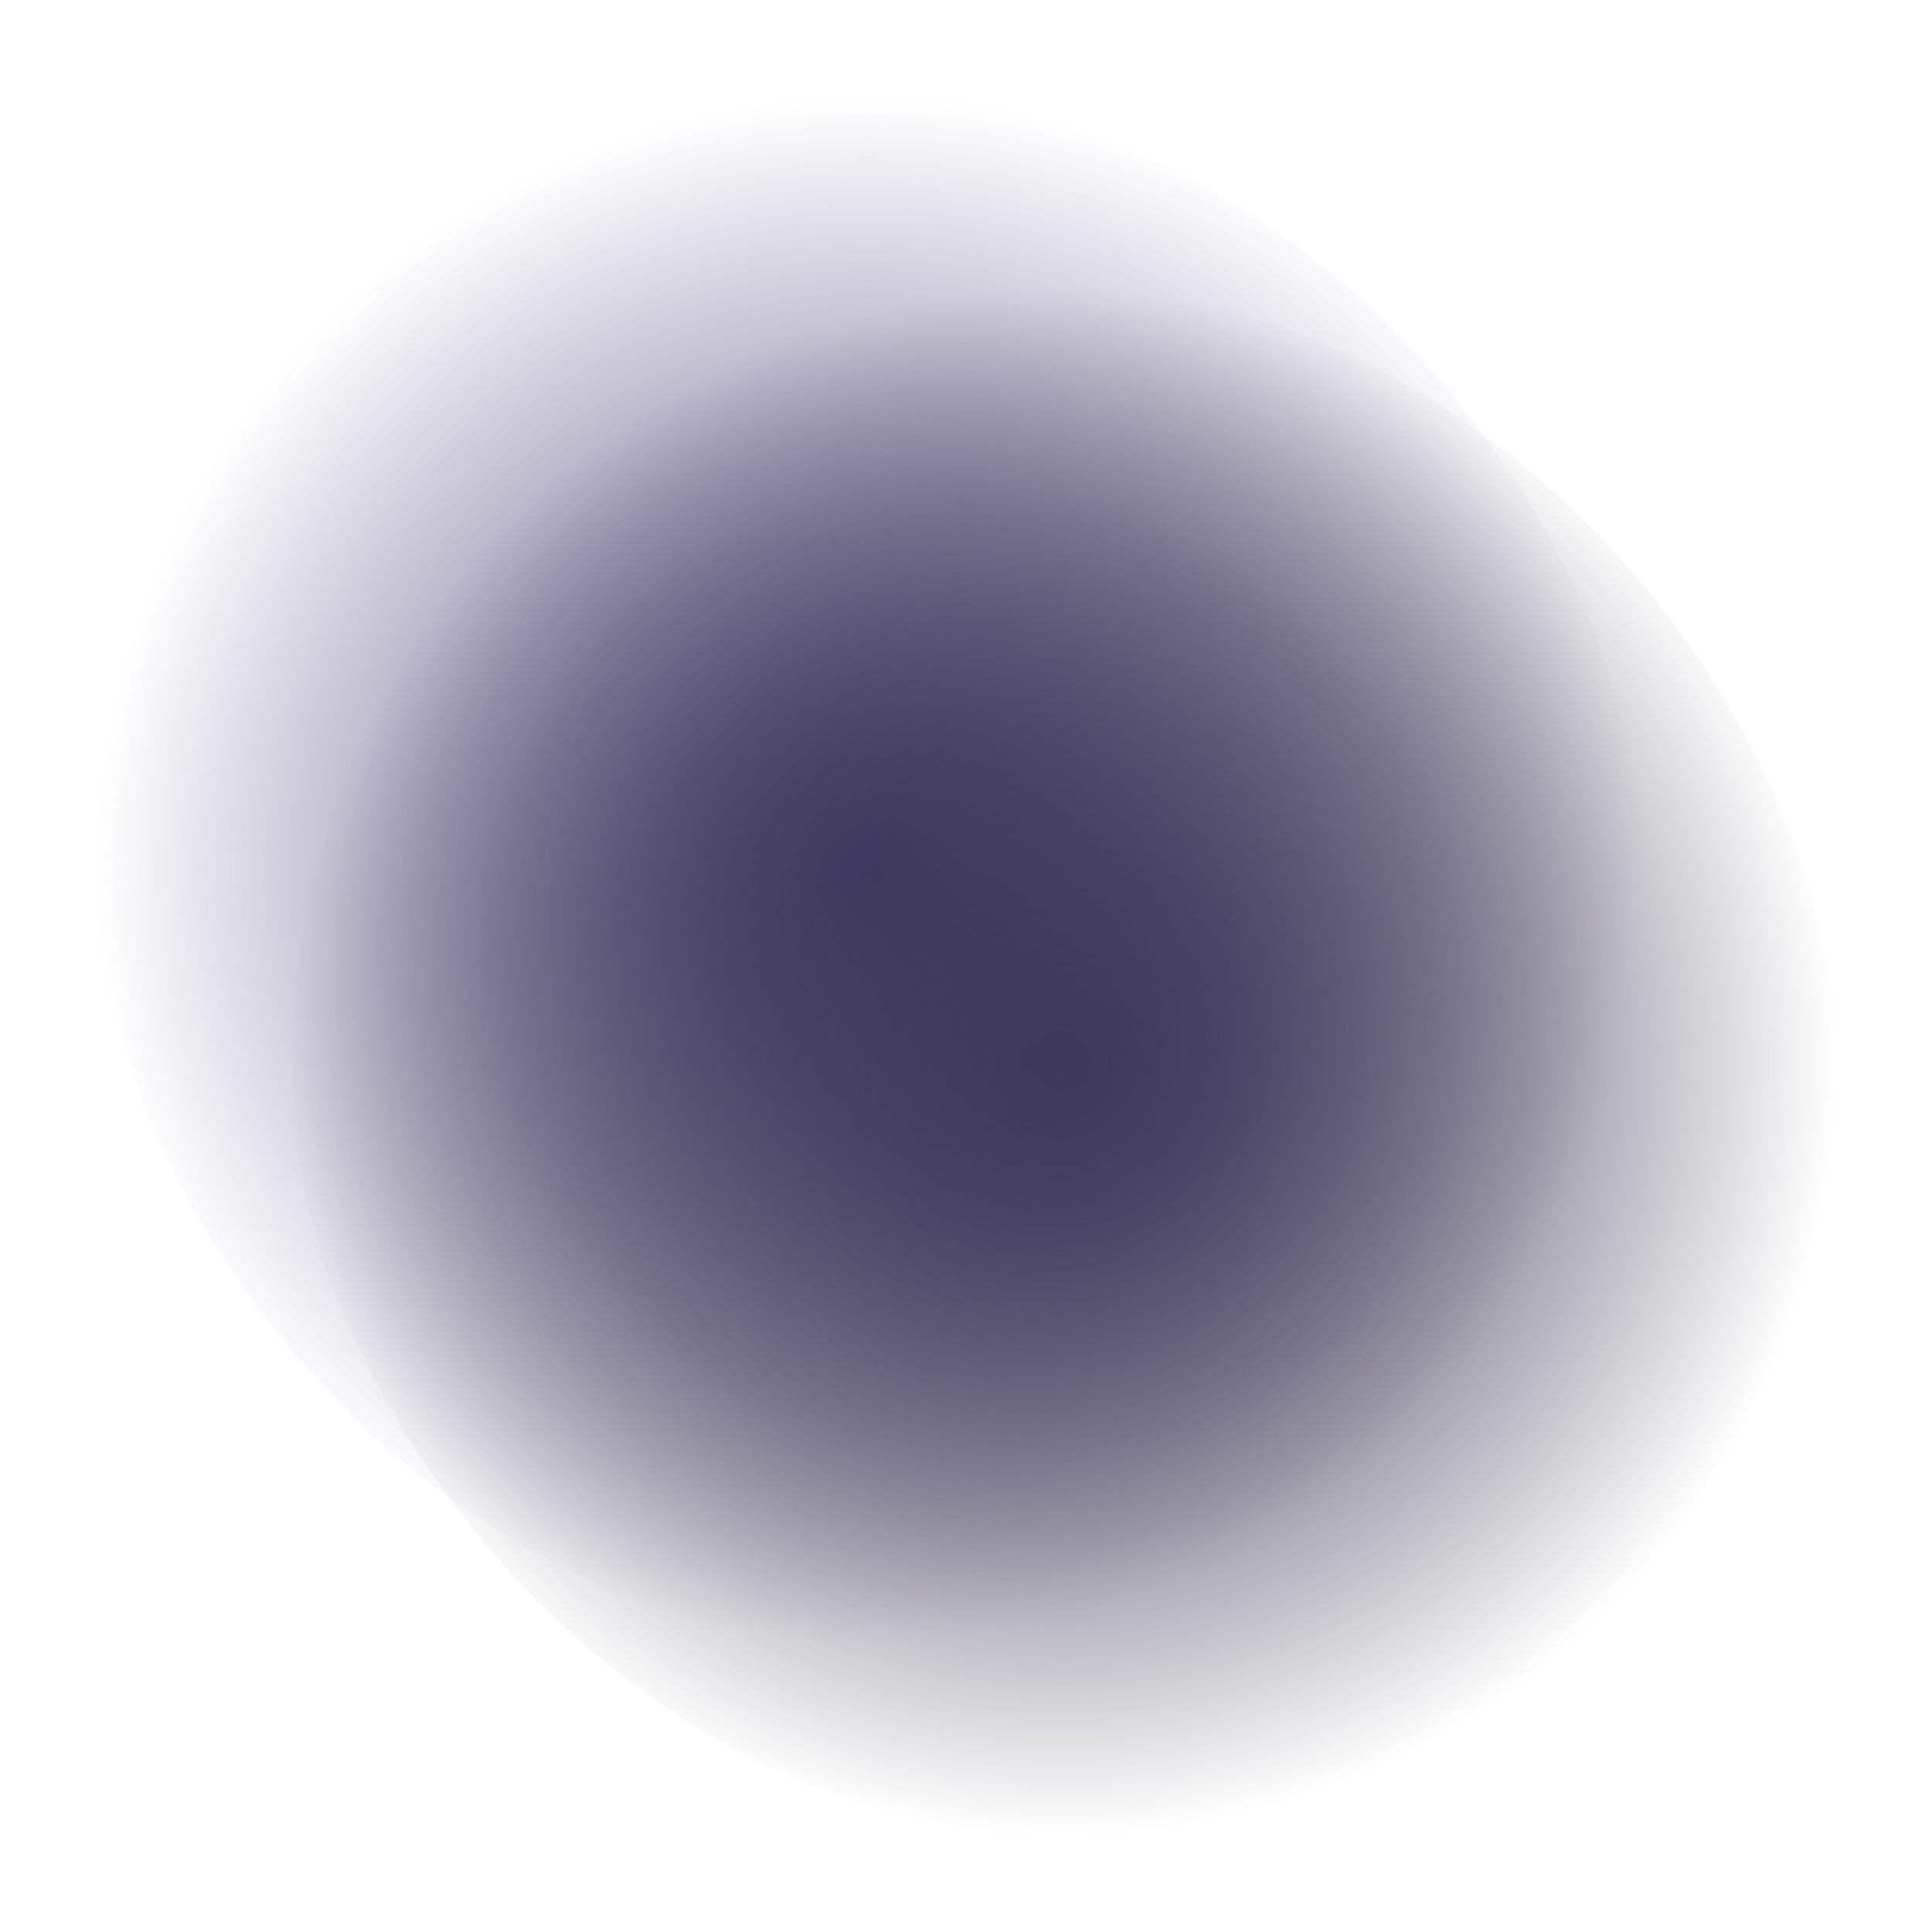 <svg id="Layer_2" data-name="Layer 2" xmlns="http://www.w3.org/2000/svg" xmlns:xlink="http://www.w3.org/1999/xlink" viewBox="0 0 300 300"><defs><style>.cls-1{fill:url(#radial-gradient);}.cls-2{fill:url(#radial-gradient-2);}</style><radialGradient id="radial-gradient" cx="135" cy="135" r="120" gradientUnits="userSpaceOnUse"><stop offset="0" stop-color="#544c80"/><stop offset="0.18" stop-color="#544c80" stop-opacity="0.87"/><stop offset="0.52" stop-color="#544c80" stop-opacity="0.54"/><stop offset="0.99" stop-color="#544c80" stop-opacity="0.01"/><stop offset="1" stop-color="#544c80" stop-opacity="0"/></radialGradient><radialGradient id="radial-gradient-2" cx="165" cy="165" r="120" gradientUnits="userSpaceOnUse"><stop offset="0" stop-color="#3d375c"/><stop offset="0.21" stop-color="#393456" stop-opacity="0.85"/><stop offset="0.6" stop-color="#2f2a46" stop-opacity="0.47"/><stop offset="1" stop-color="#221f33" stop-opacity="0"/></radialGradient></defs><rect class="cls-1" x="15" y="15" width="240" height="240" rx="120"/><rect class="cls-2" x="45" y="45" width="240" height="240" rx="120"/></svg>